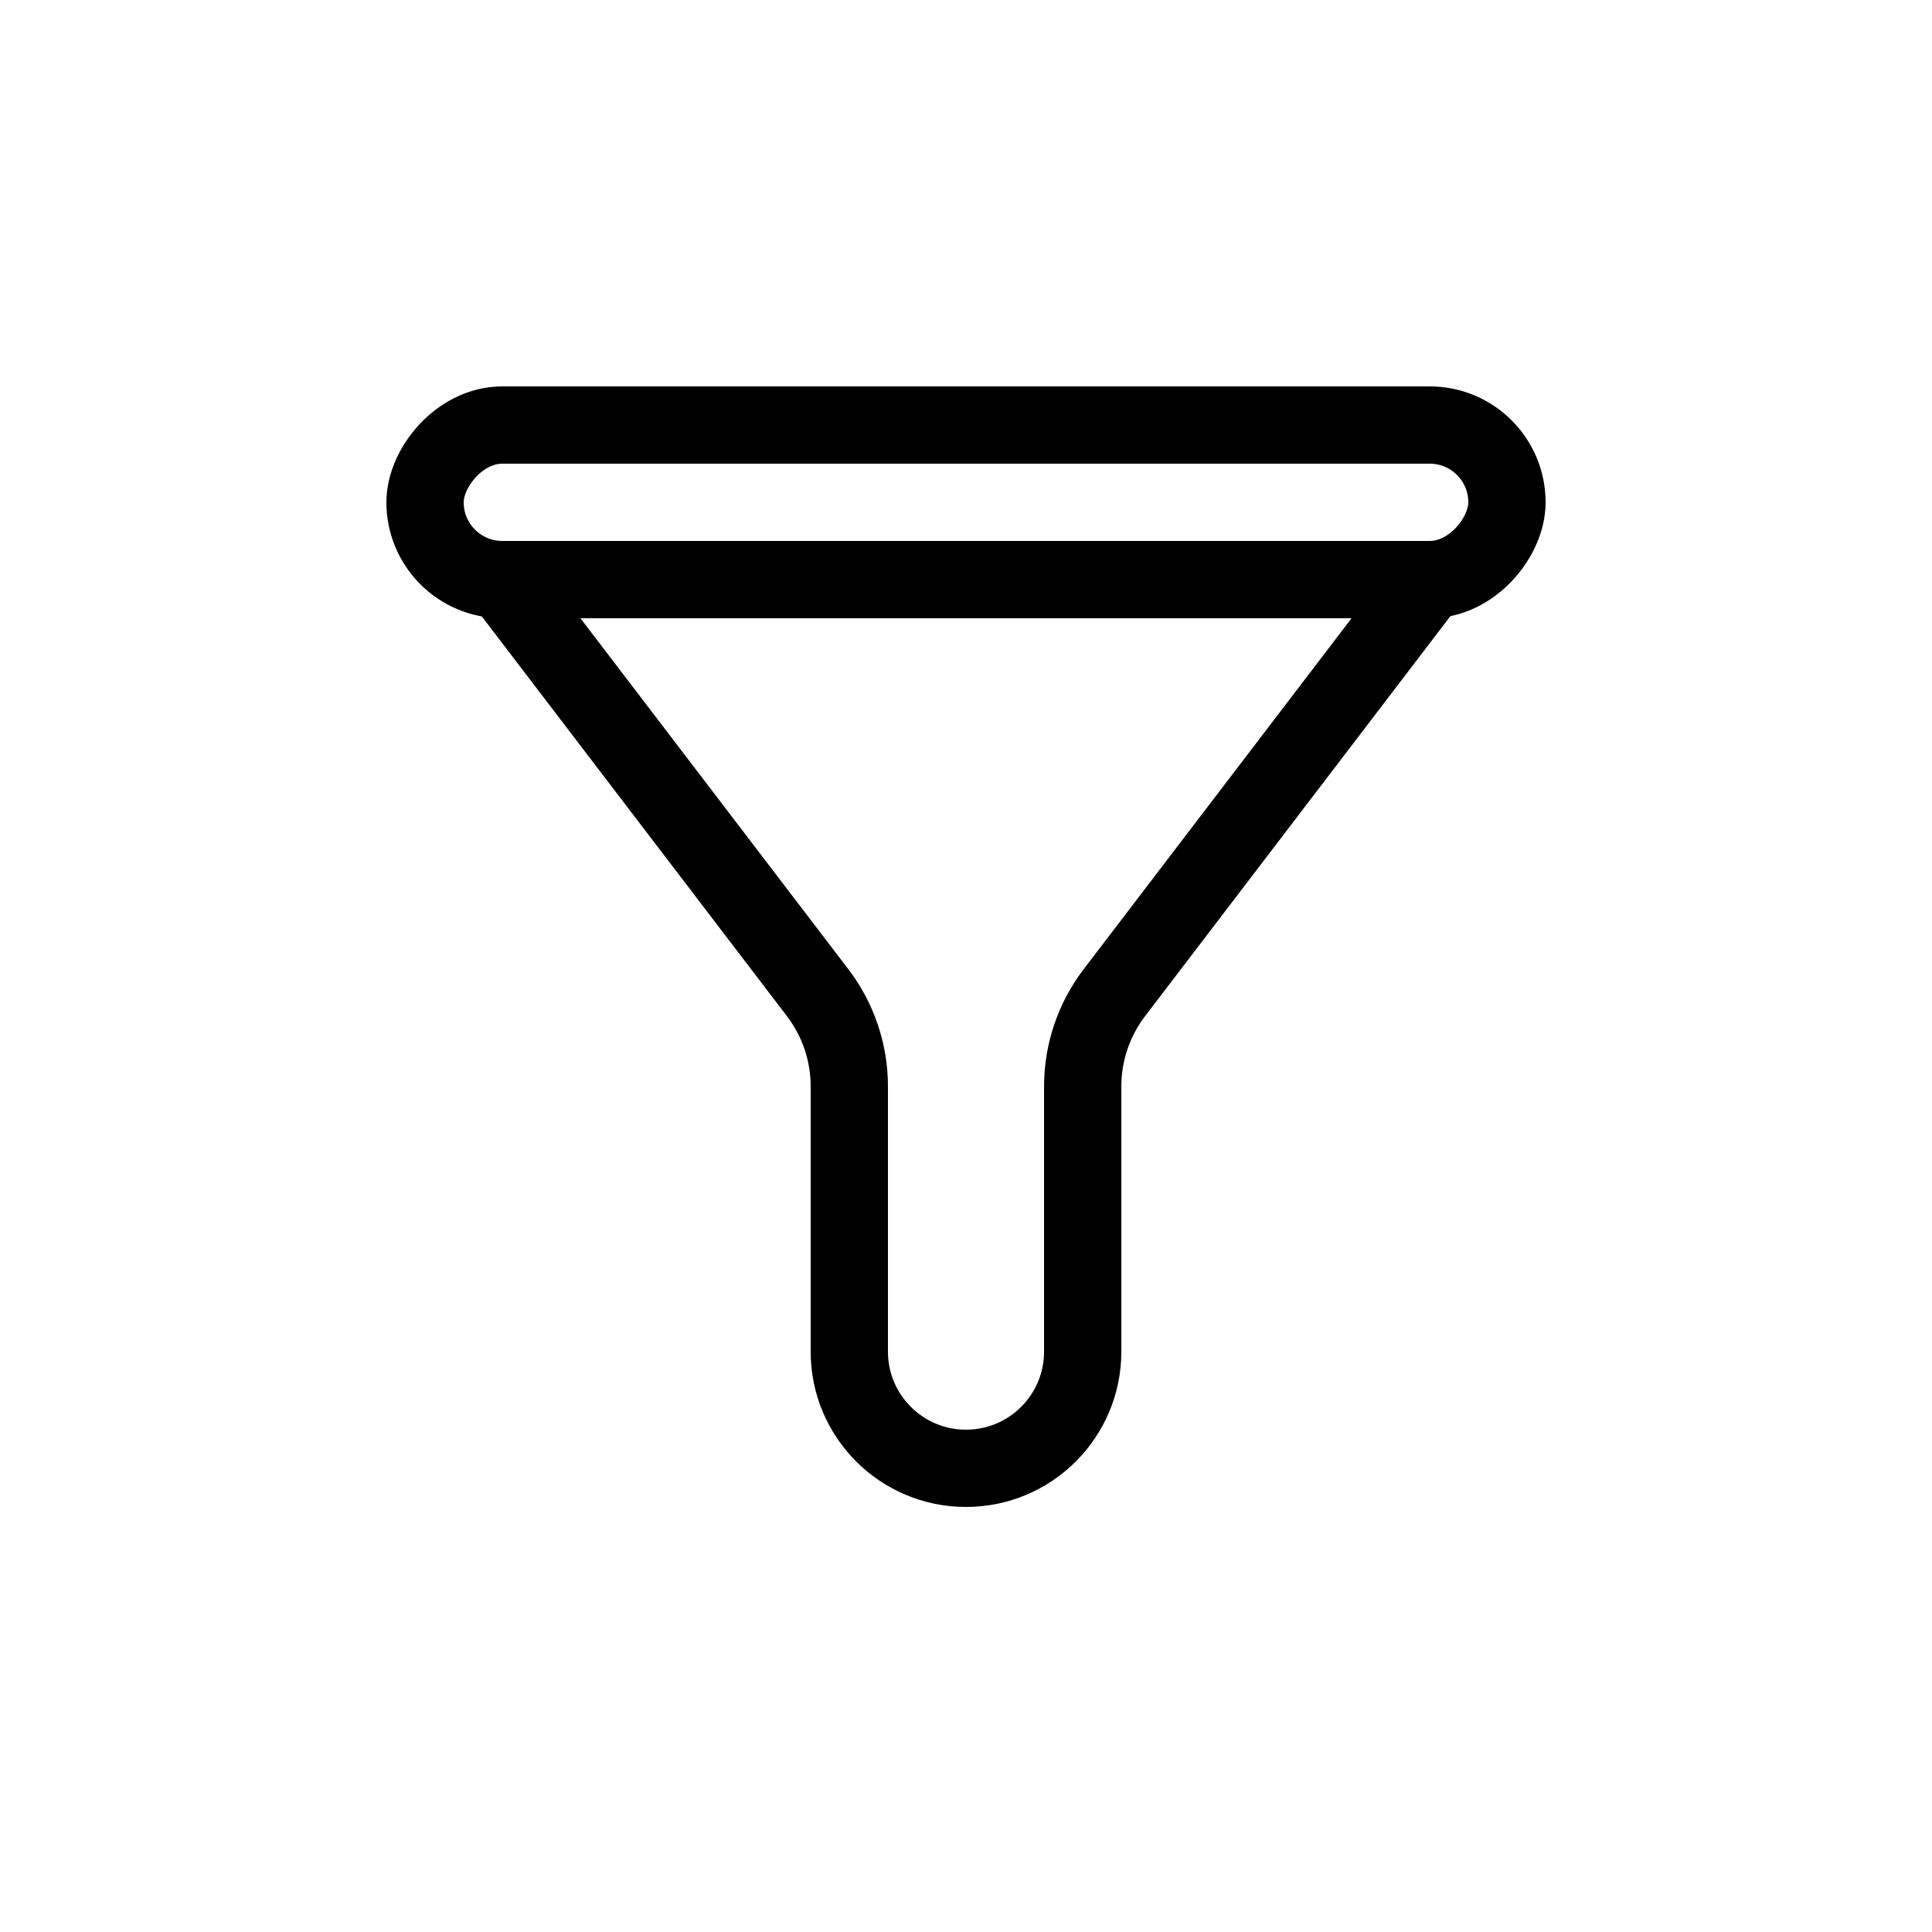 <svg xmlns="http://www.w3.org/2000/svg" width="25" height="25" viewBox="0 0 25 25" fill="none">
    <path
        d="M6.5 7.5L10.58 12.845C10.846 13.193 10.99 13.62 10.99 14.058V17.49C10.99 18.324 11.666 19 12.5 19V19C13.334 19 14.01 18.324 14.01 17.49V14.058C14.01 13.62 14.154 13.193 14.42 12.845L18.5 7.5"
        stroke="currentColor"
    />

    <rect
        x="0.5"
        y="-0.5"
        width="14"
        height="2"
        rx="1"
        transform="matrix(1 0 0 -1 5 7)"
        stroke="currentColor"
    />
</svg>
